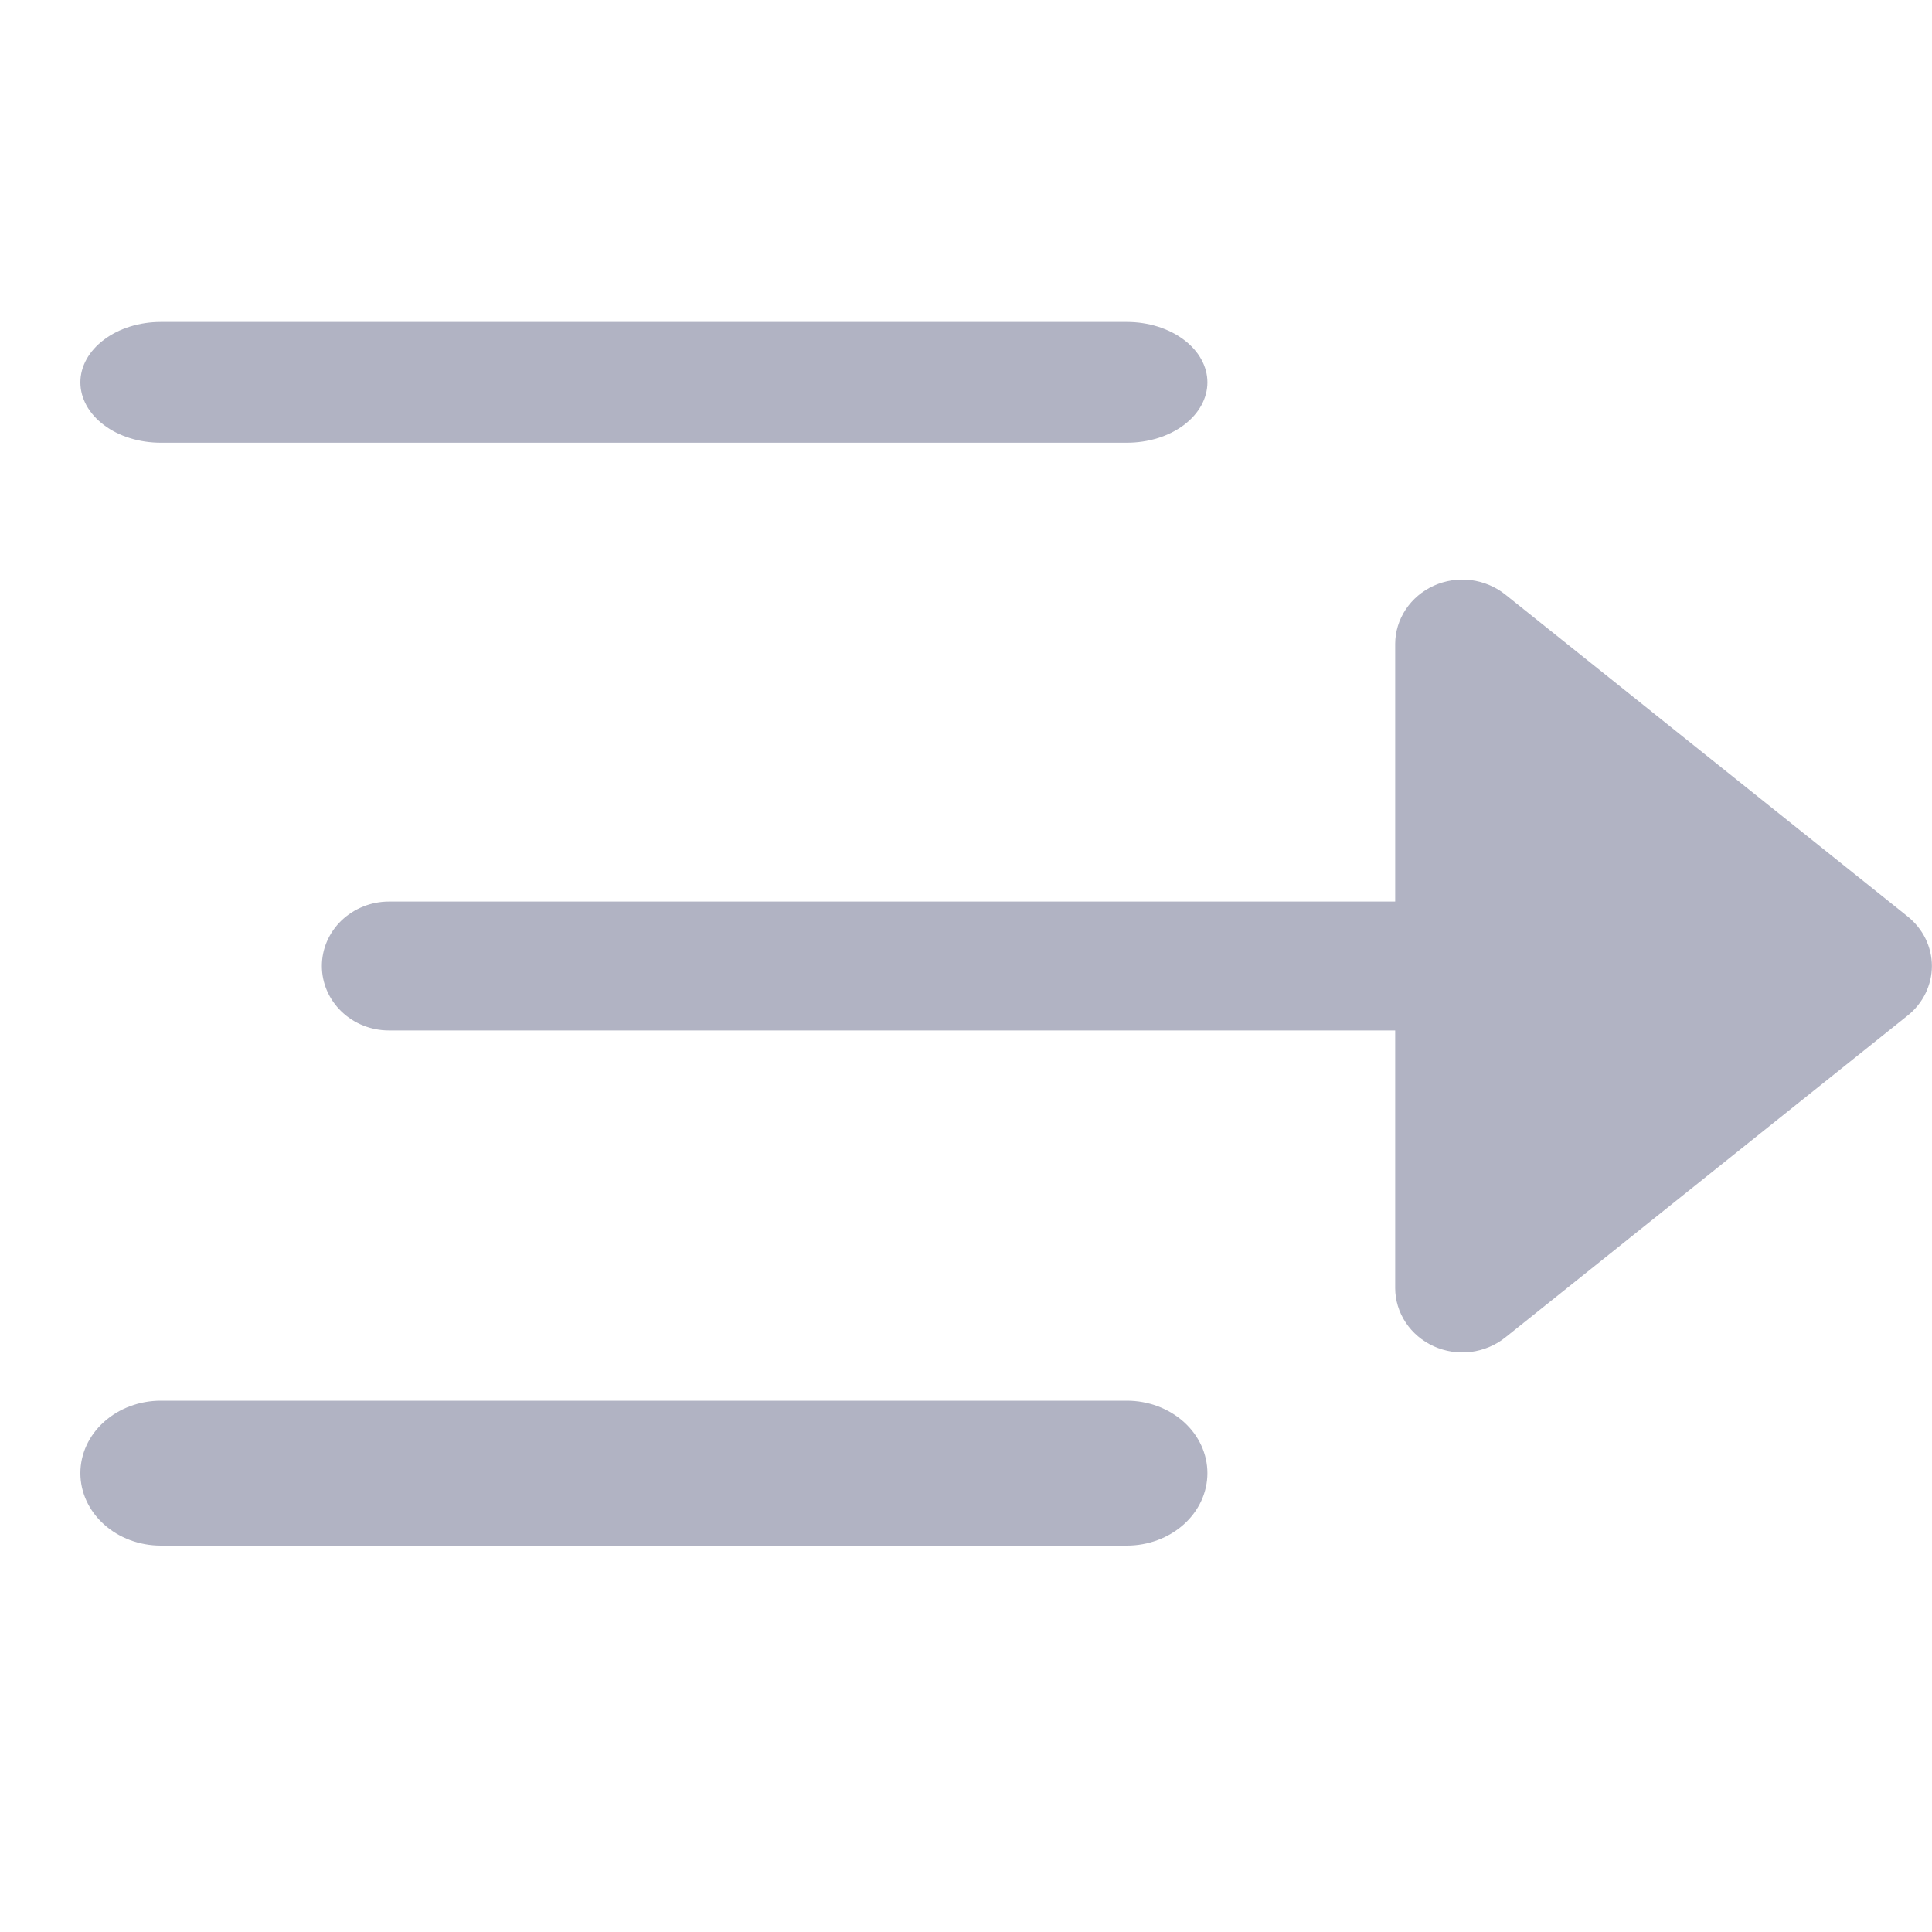<svg width="20" height="20" viewBox="0 0 20 20" fill="none" xmlns="http://www.w3.org/2000/svg">
<path d="M1.665 4.583H11.665C11.886 4.583 12.098 4.518 12.255 4.4C12.411 4.283 12.499 4.124 12.499 3.958C12.499 3.793 12.411 3.634 12.255 3.517C12.098 3.399 11.886 3.333 11.665 3.333H1.665C1.444 3.333 1.232 3.399 1.076 3.517C0.92 3.634 0.832 3.793 0.832 3.958C0.832 4.124 0.92 4.283 1.076 4.4C1.232 4.518 1.444 4.583 1.665 4.583Z" fill="#B1B3C3"/>
<path d="M11.665 14.5H1.665C1.444 14.5 1.232 14.579 1.076 14.72C0.92 14.86 0.832 15.051 0.832 15.25C0.832 15.449 0.92 15.64 1.076 15.78C1.232 15.921 1.444 16 1.665 16H11.665C11.886 16 12.098 15.921 12.255 15.78C12.411 15.64 12.499 15.449 12.499 15.25C12.499 15.051 12.411 14.86 12.255 14.72C12.098 14.579 11.886 14.5 11.665 14.5Z" fill="#B1B3C3"/>
<path d="M15.582 6.154C15.481 6.073 15.357 6.022 15.227 6.005C15.096 5.989 14.963 6.009 14.843 6.063C14.724 6.117 14.623 6.202 14.552 6.309C14.481 6.416 14.443 6.54 14.443 6.666V9.333H4.026C3.842 9.333 3.666 9.404 3.535 9.529C3.405 9.654 3.332 9.823 3.332 10C3.332 10.177 3.405 10.346 3.535 10.471C3.666 10.597 3.842 10.667 4.026 10.667H14.443V13.334C14.443 13.46 14.481 13.584 14.552 13.691C14.623 13.798 14.724 13.883 14.843 13.937C14.963 13.991 15.096 14.011 15.227 13.995C15.357 13.978 15.481 13.927 15.582 13.846L19.749 10.512C19.827 10.45 19.89 10.371 19.933 10.283C19.976 10.194 19.999 10.098 19.999 10C19.999 9.902 19.976 9.806 19.933 9.717C19.89 9.629 19.827 9.551 19.749 9.488L15.582 6.154Z" fill="#B1B3C3"/>
</svg>
